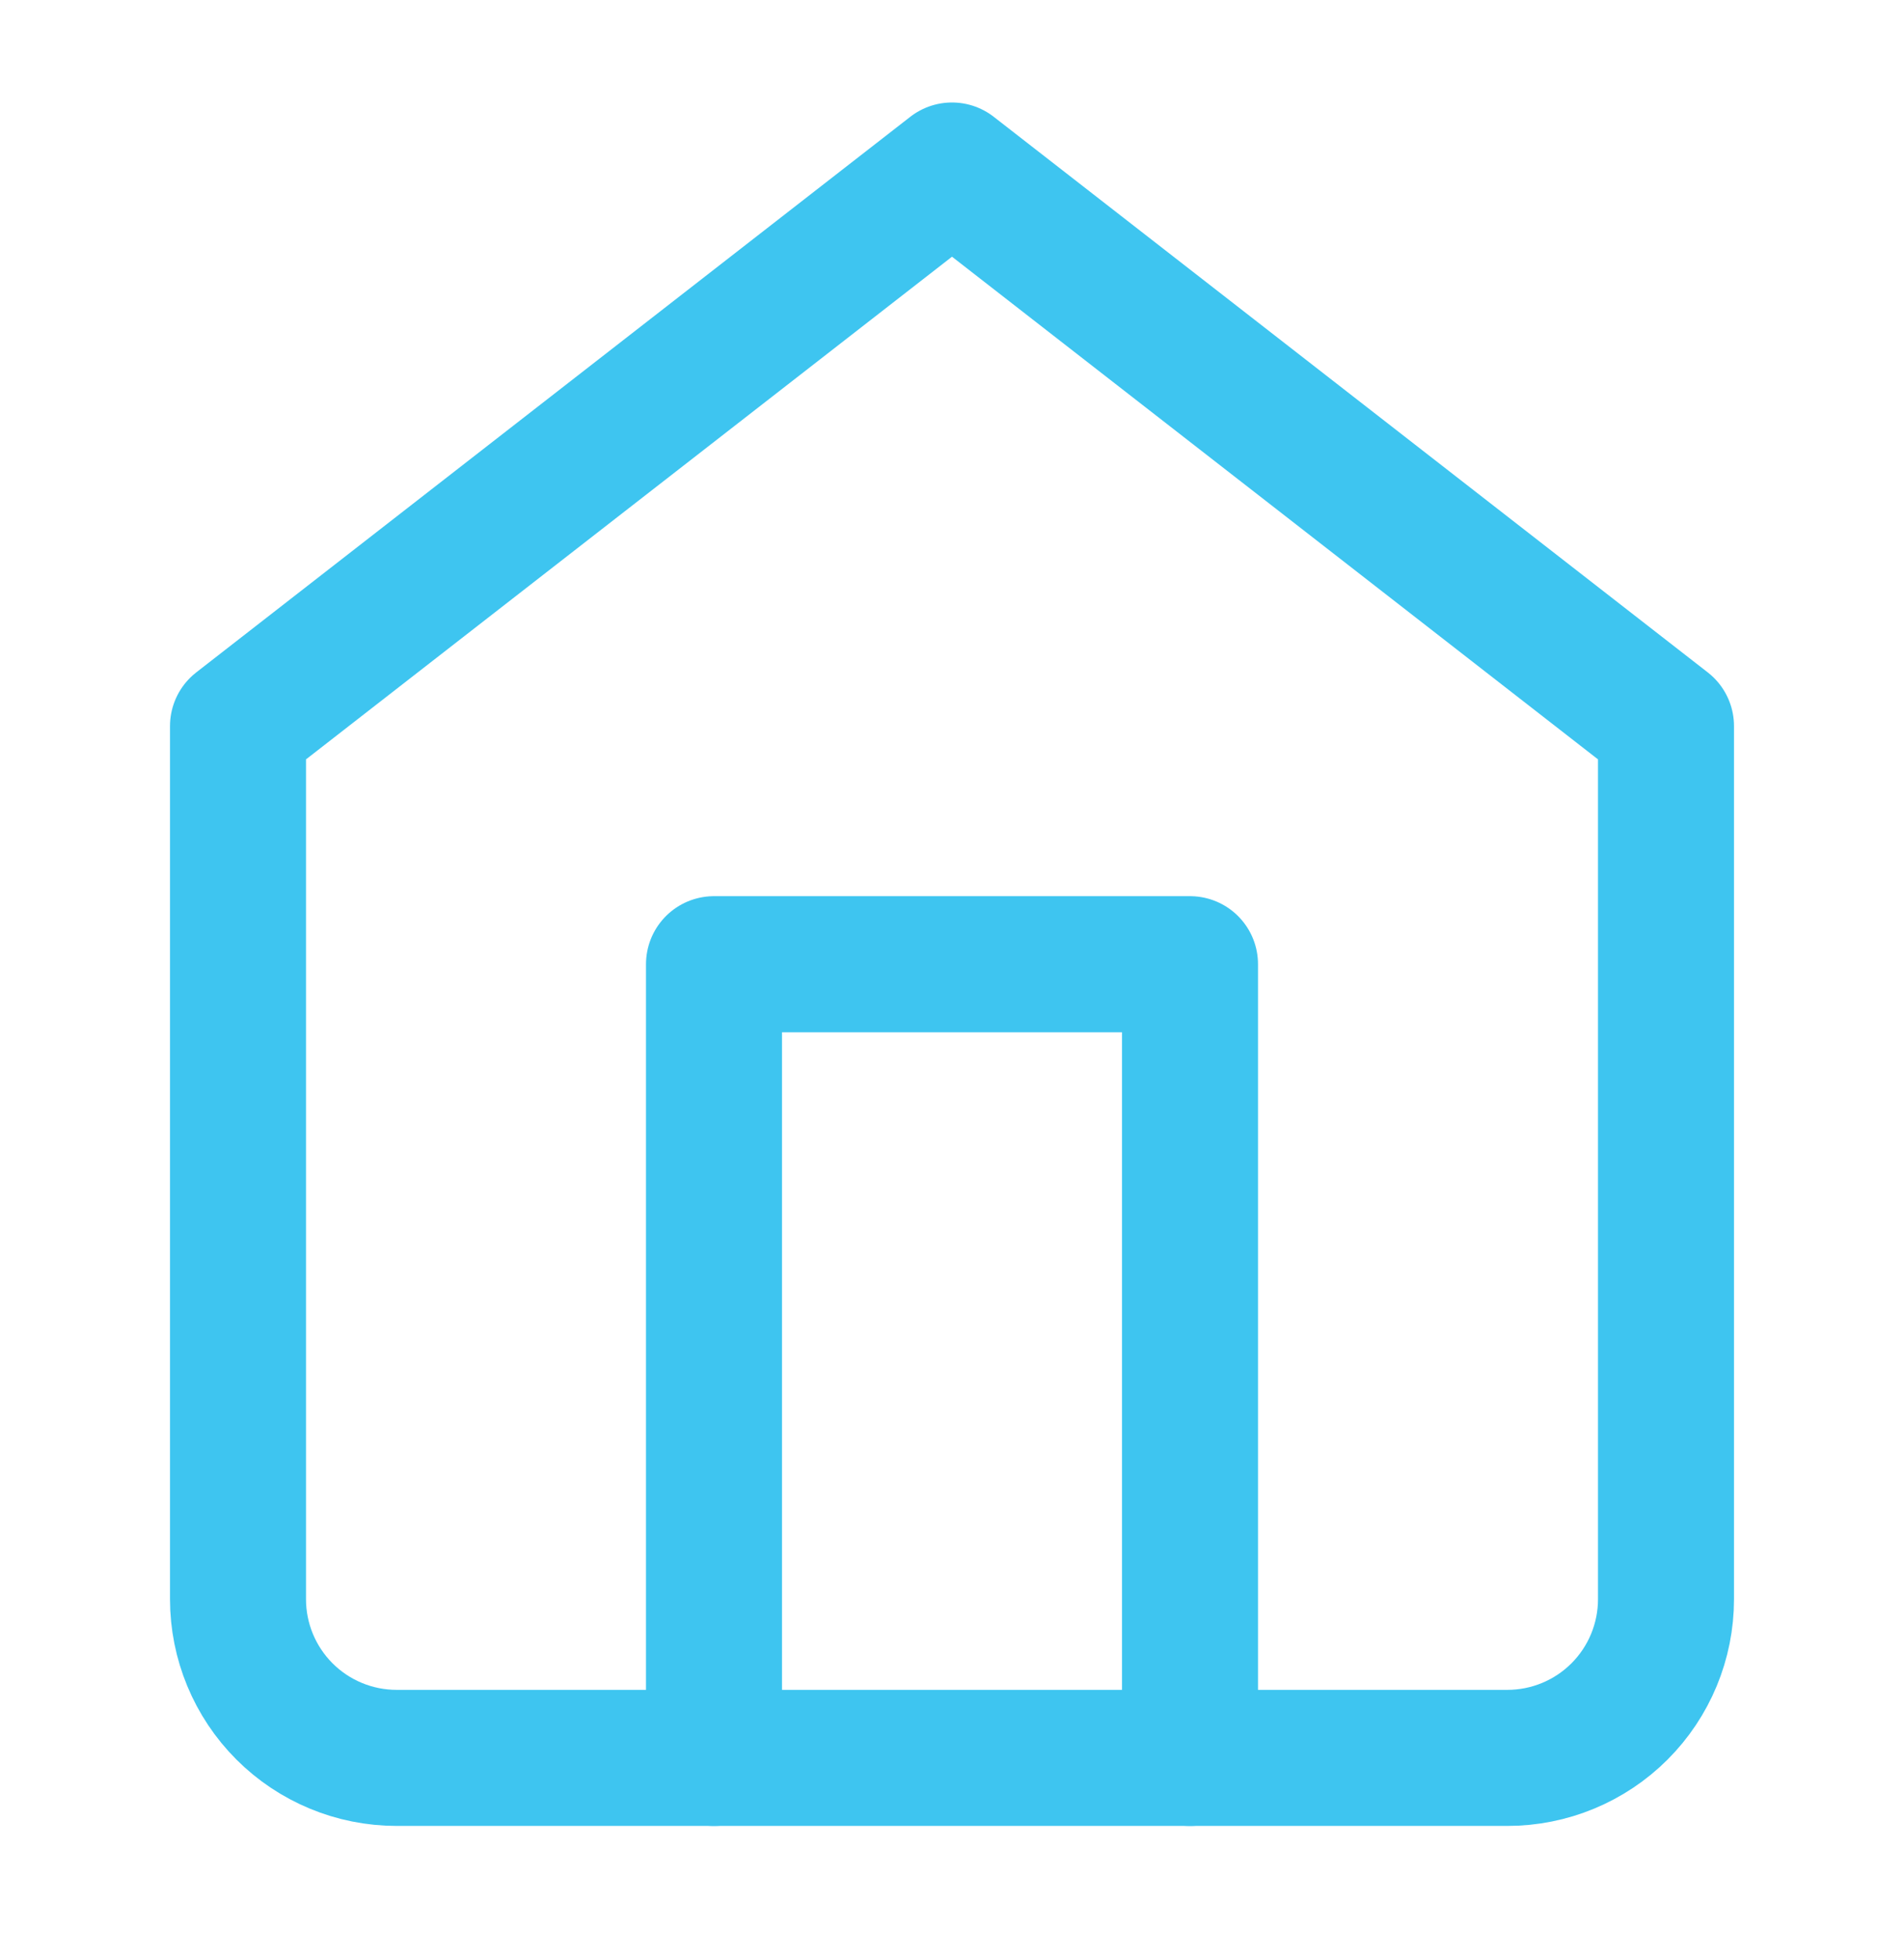 <svg width="35" height="36" viewBox="0 0 35 36" fill="none" xmlns="http://www.w3.org/2000/svg">
<path d="M4.375 13.341L17.5 3.133L30.625 13.341V29.383C30.625 30.156 30.318 30.898 29.771 31.445C29.224 31.992 28.482 32.299 27.708 32.299H7.292C6.518 32.299 5.776 31.992 5.229 31.445C4.682 30.898 4.375 30.156 4.375 29.383V13.341Z" stroke="#3EC5F0" stroke-width="2.5" stroke-linecap="round" stroke-linejoin="round"/>
<path d="M13.125 32.299V17.716H21.875V32.299" stroke="#3EC5F0" stroke-width="2.5" stroke-linecap="round" stroke-linejoin="round"/>
</svg>
